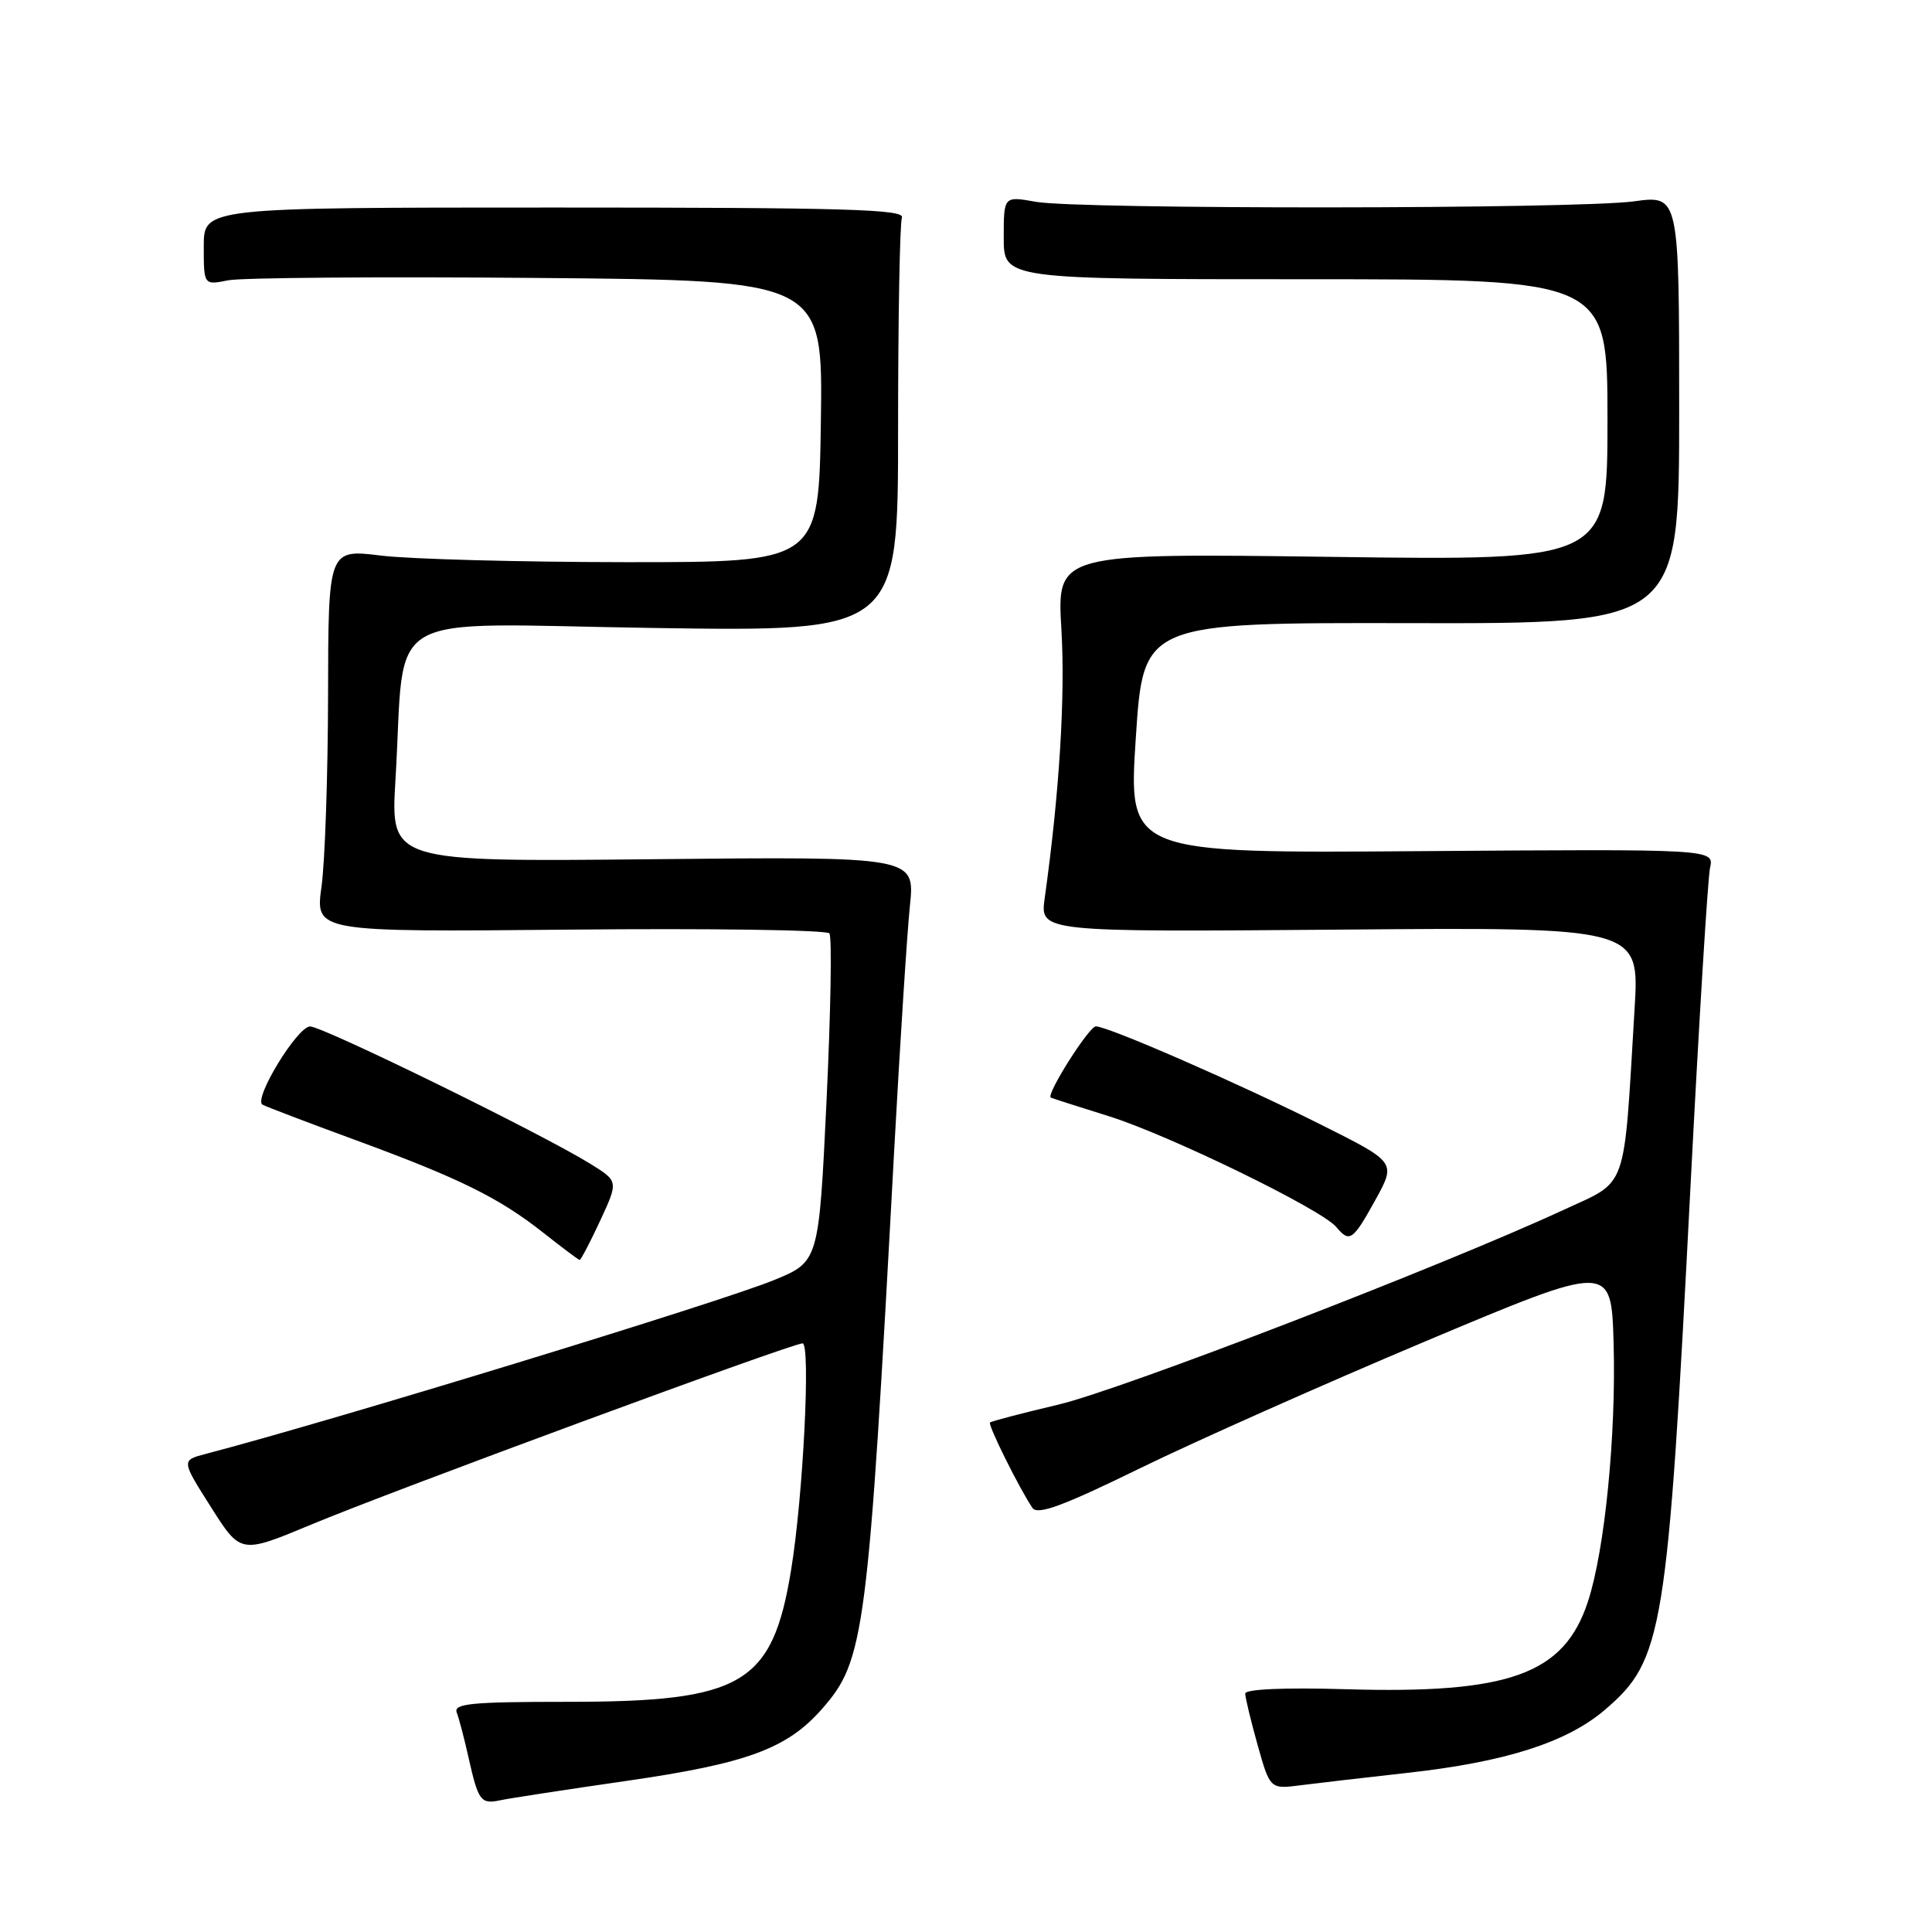 <?xml version="1.0" encoding="UTF-8" standalone="no"?>
<!DOCTYPE svg PUBLIC "-//W3C//DTD SVG 1.1//EN" "http://www.w3.org/Graphics/SVG/1.1/DTD/svg11.dtd" >
<svg xmlns="http://www.w3.org/2000/svg" xmlns:xlink="http://www.w3.org/1999/xlink" version="1.1" viewBox="0 0 256 256">
 <g >
 <path fill="currentColor"
d=" M 83.00 235.98 C 98.98 233.67 104.29 231.72 108.93 226.43 C 114.58 220.00 115.01 216.67 118.48 152.50 C 119.26 138.20 120.20 123.58 120.57 120.00 C 121.24 113.50 121.24 113.50 86.50 113.85 C 51.75 114.20 51.75 114.20 52.40 103.35 C 53.79 80.29 49.77 82.66 86.61 83.21 C 119.00 83.69 119.00 83.69 119.00 56.92 C 119.00 42.21 119.23 29.56 119.51 28.83 C 119.93 27.73 111.83 27.50 73.51 27.50 C 27.00 27.50 27.00 27.50 27.00 32.64 C 27.00 37.79 27.00 37.79 30.25 37.14 C 32.04 36.79 50.50 36.65 71.27 36.83 C 109.04 37.15 109.04 37.15 108.77 55.83 C 108.50 74.50 108.50 74.50 83.00 74.49 C 68.97 74.48 54.35 74.09 50.50 73.62 C 43.50 72.76 43.50 72.76 43.47 92.13 C 43.45 102.78 43.06 114.20 42.60 117.50 C 41.77 123.50 41.77 123.50 75.51 123.18 C 94.07 123.00 109.54 123.22 109.90 123.68 C 110.25 124.13 110.08 134.11 109.52 145.85 C 108.50 167.19 108.50 167.19 102.50 169.64 C 95.25 172.60 44.02 188.27 27.26 192.65 C 24.02 193.50 24.02 193.50 27.96 199.71 C 31.89 205.91 31.89 205.91 41.20 202.03 C 51.83 197.58 104.93 178.00 106.34 178.00 C 107.44 178.00 106.42 198.32 104.83 208.00 C 102.35 223.18 98.42 225.50 75.24 225.50 C 62.47 225.50 60.07 225.73 60.52 226.92 C 60.82 227.70 61.52 230.36 62.07 232.83 C 63.38 238.66 63.70 239.10 66.31 238.54 C 67.52 238.28 75.03 237.13 83.00 235.98 Z  M 186.43 234.92 C 199.48 233.48 207.61 230.88 212.67 226.55 C 220.39 219.94 220.95 216.47 224.01 157.00 C 225.13 135.28 226.29 116.38 226.59 115.00 C 227.14 112.50 227.14 112.50 188.32 112.78 C 149.50 113.07 149.50 113.07 150.50 97.78 C 151.50 82.50 151.50 82.50 187.00 82.57 C 222.50 82.64 222.50 82.64 222.50 54.25 C 222.50 25.86 222.50 25.86 216.50 26.68 C 208.93 27.71 142.96 27.76 137.25 26.74 C 133.00 25.98 133.00 25.98 133.00 31.49 C 133.00 37.00 133.00 37.00 173.00 37.00 C 213.00 37.00 213.00 37.00 213.00 55.64 C 213.00 74.28 213.00 74.28 176.52 73.79 C 140.04 73.30 140.04 73.30 140.64 83.40 C 141.17 92.33 140.37 105.12 138.43 119.00 C 137.80 123.50 137.80 123.50 177.52 123.18 C 217.25 122.85 217.25 122.85 216.59 133.68 C 215.11 158.27 215.80 156.32 207.15 160.33 C 191.20 167.72 148.68 184.11 140.27 186.11 C 135.45 187.25 131.36 188.32 131.18 188.49 C 130.87 188.79 135.07 197.24 136.80 199.80 C 137.47 200.79 140.76 199.59 151.09 194.54 C 158.46 190.94 175.53 183.35 189.00 177.68 C 213.50 167.38 213.50 167.38 213.81 177.94 C 214.16 190.11 212.65 205.39 210.41 212.22 C 207.25 221.85 200.02 224.47 178.31 223.83 C 170.17 223.59 165.00 223.82 165.00 224.41 C 165.00 224.94 165.74 228.00 166.64 231.22 C 168.29 237.08 168.29 237.08 172.39 236.55 C 174.65 236.26 180.97 235.53 186.43 234.92 Z  M 79.52 161.76 C 81.95 156.52 81.95 156.52 78.22 154.21 C 71.85 150.25 42.76 136.00 41.09 136.01 C 39.39 136.03 33.55 145.61 34.78 146.37 C 35.18 146.61 40.69 148.71 47.01 151.03 C 60.90 156.13 66.09 158.69 72.00 163.35 C 74.47 165.30 76.63 166.92 76.80 166.95 C 76.96 166.98 78.18 164.64 79.52 161.76 Z  M 182.25 158.99 C 184.99 154.01 184.99 154.01 175.17 149.09 C 164.28 143.62 146.83 136.00 145.21 136.00 C 144.30 136.00 138.55 145.08 139.24 145.44 C 139.38 145.52 142.85 146.63 146.95 147.91 C 154.93 150.41 175.13 160.25 177.07 162.59 C 178.83 164.70 179.26 164.40 182.25 158.99 Z "/>
</g>
</svg>